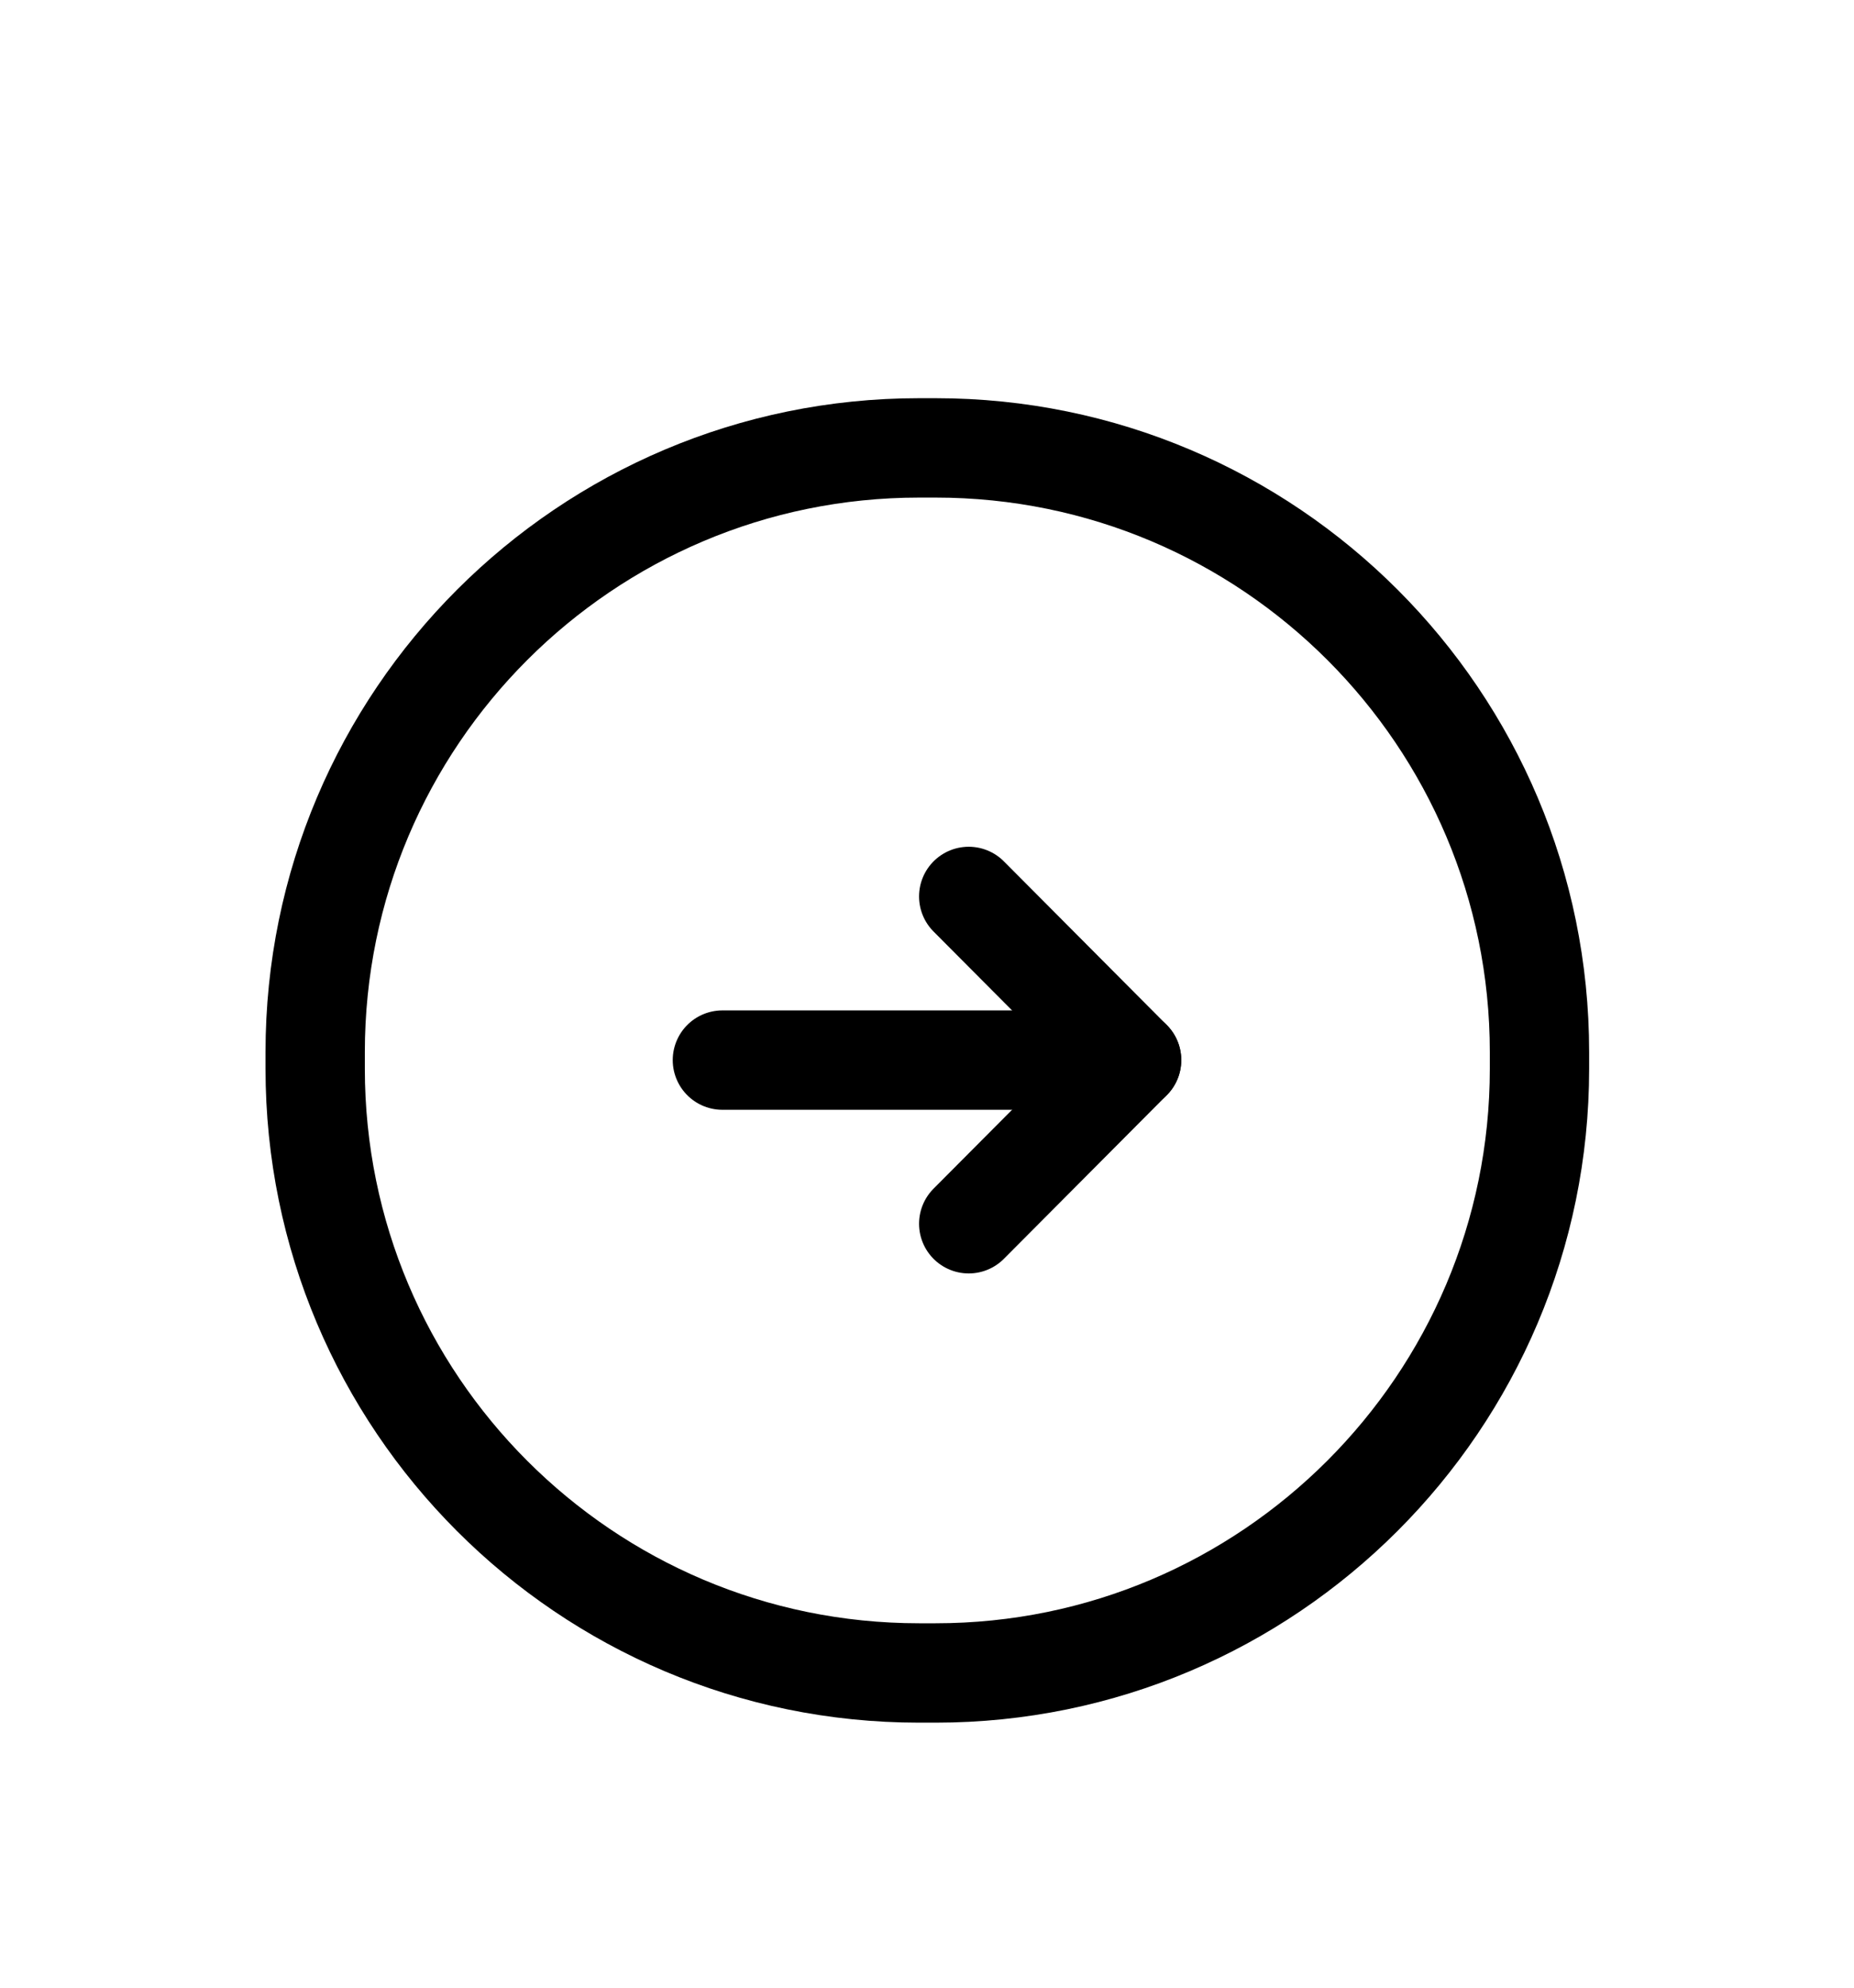 <svg width="28" height="30" viewBox="0 0 28 30" fill="none" xmlns="http://www.w3.org/2000/svg">
<g id="Arrow Right" filter="url(#filter0_d_312_2329)">
<path id="Vector" d="M14.13 21.25H13.88C8.84 21.25 4.76 17.16 4.76 12.13V11.88C4.76 6.84 8.85 2.76 13.88 2.76H14.13C19.17 2.76 23.25 6.85 23.25 11.88V12.13C23.25 17.16 19.16 21.25 14.13 21.25Z" stroke="black" stroke-width="1.5" stroke-linecap="round" stroke-linejoin="round"/>
<g id="Group">
<path id="Vector_2" d="M10.91 12H17.07" stroke="black" stroke-width="1.5" stroke-linecap="round" stroke-linejoin="round"/>
<path id="Vector_3" d="M17.09 12L14.63 9.53" stroke="black" stroke-width="1.5" stroke-linecap="round" stroke-linejoin="round"/>
<path id="Vector_4" d="M17.09 12L14.63 14.47" stroke="black" stroke-width="1.5" stroke-linecap="round" stroke-linejoin="round"/>
</g>
</g>
<defs>
<filter id="filter0_d_312_2329" x="0.01" y="2.01" width="27.99" height="27.99" filterUnits="userSpaceOnUse" color-interpolation-filters="sRGB">
<feFlood flood-opacity="0" result="BackgroundImageFix"/>
<feColorMatrix in="SourceAlpha" type="matrix" values="0 0 0 0 0 0 0 0 0 0 0 0 0 0 0 0 0 0 127 0" result="hardAlpha"/>
<feOffset dy="4"/>
<feGaussianBlur stdDeviation="2"/>
<feComposite in2="hardAlpha" operator="out"/>
<feColorMatrix type="matrix" values="0 0 0 0 0 0 0 0 0 0 0 0 0 0 0 0 0 0 0.25 0"/>
<feBlend mode="normal" in2="BackgroundImageFix" result="effect1_dropShadow_312_2329"/>
<feBlend mode="normal" in="SourceGraphic" in2="effect1_dropShadow_312_2329" result="shape"/>
</filter>
</defs>
</svg>
